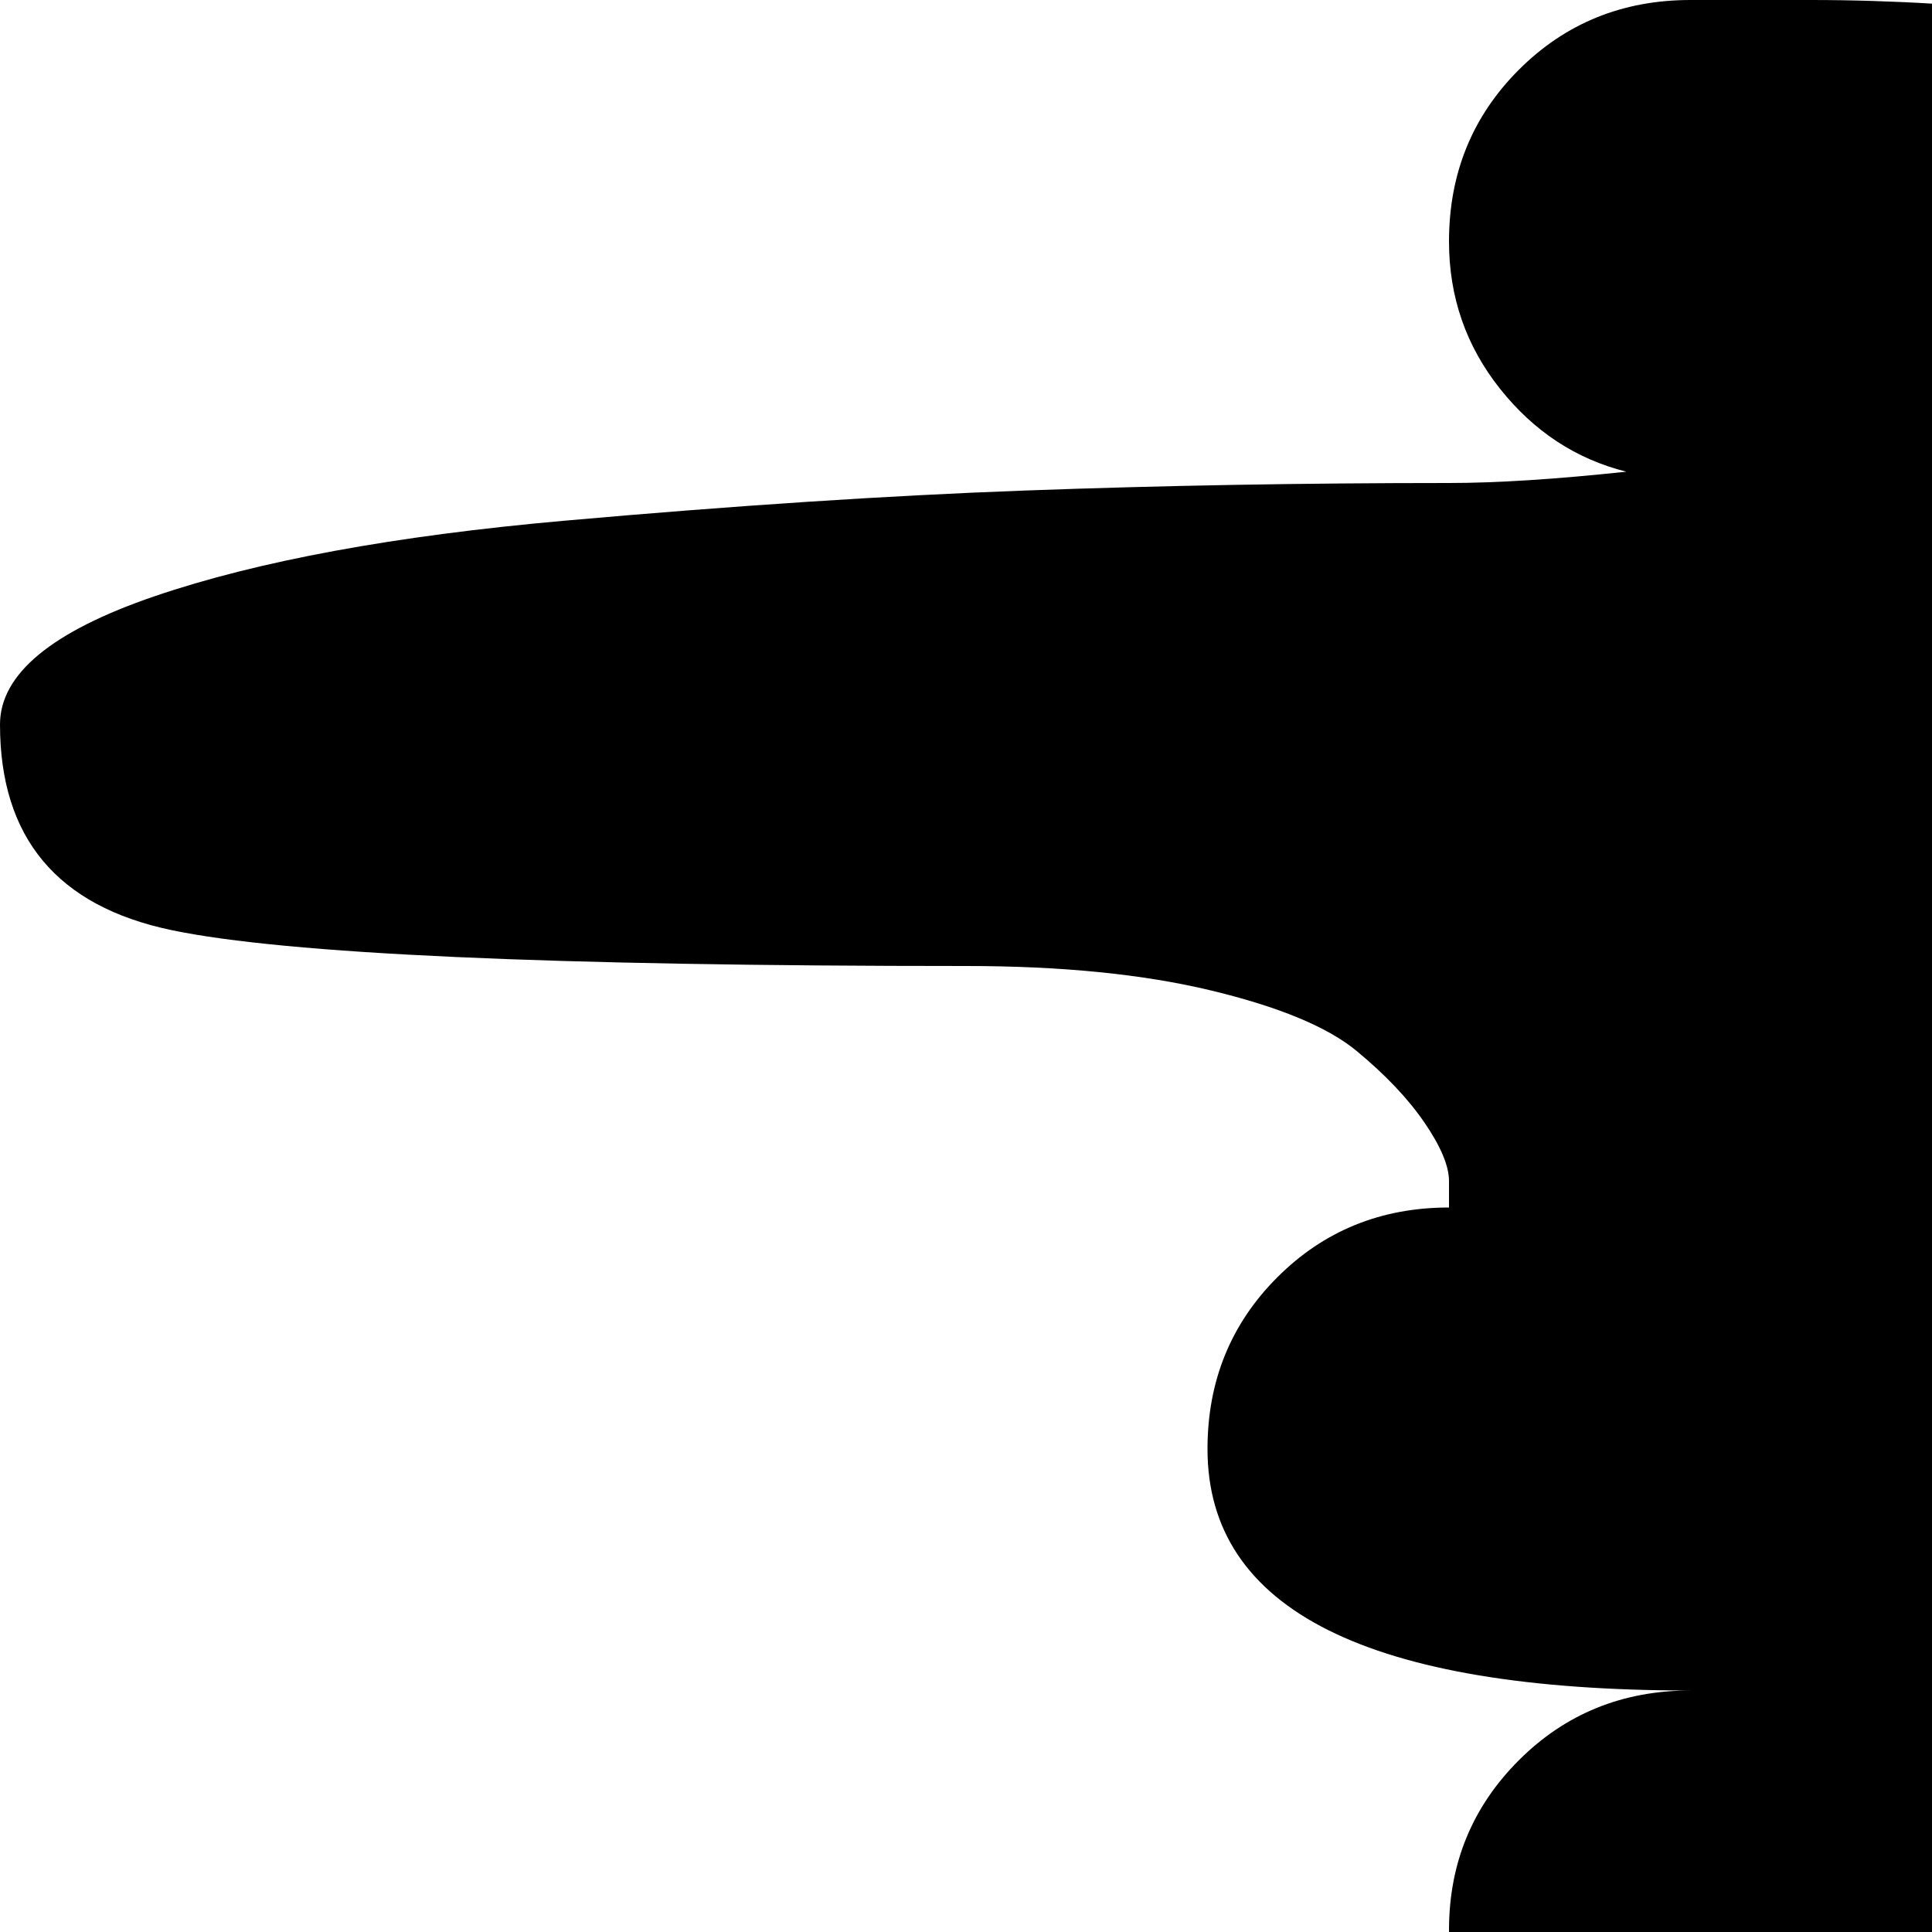 <svg xmlns="http://www.w3.org/2000/svg" version="1.1" viewBox="0 0 512 512" fill="currentColor"><path fill="currentColor" d="M1024 576V192q0-21-34.5-51.5t-81-53.5T831 64q-24-1-81.5-16.5T618 16T480 0h-32q-27 0-45.5 18.5T384 64q0 22 13.5 39t33.5 22q-28 3-47 3q-58 0-112.5 2t-122 8T41 158T0 192q0 45 45.5 54.5T256 256q38 0 65 6.5t38.5 16t18 19T384 313v7q-27 0-45.5 18.5T320 384q0 64 128 64q-27 0-45.5 18.5t-18.5 45t18.5 45.5t45.5 19h64q-27 0-45.5 18.5t-18.5 45t18.5 45.5t45.5 19h288q169 0 213-90q11-21 11-38"/></svg>
